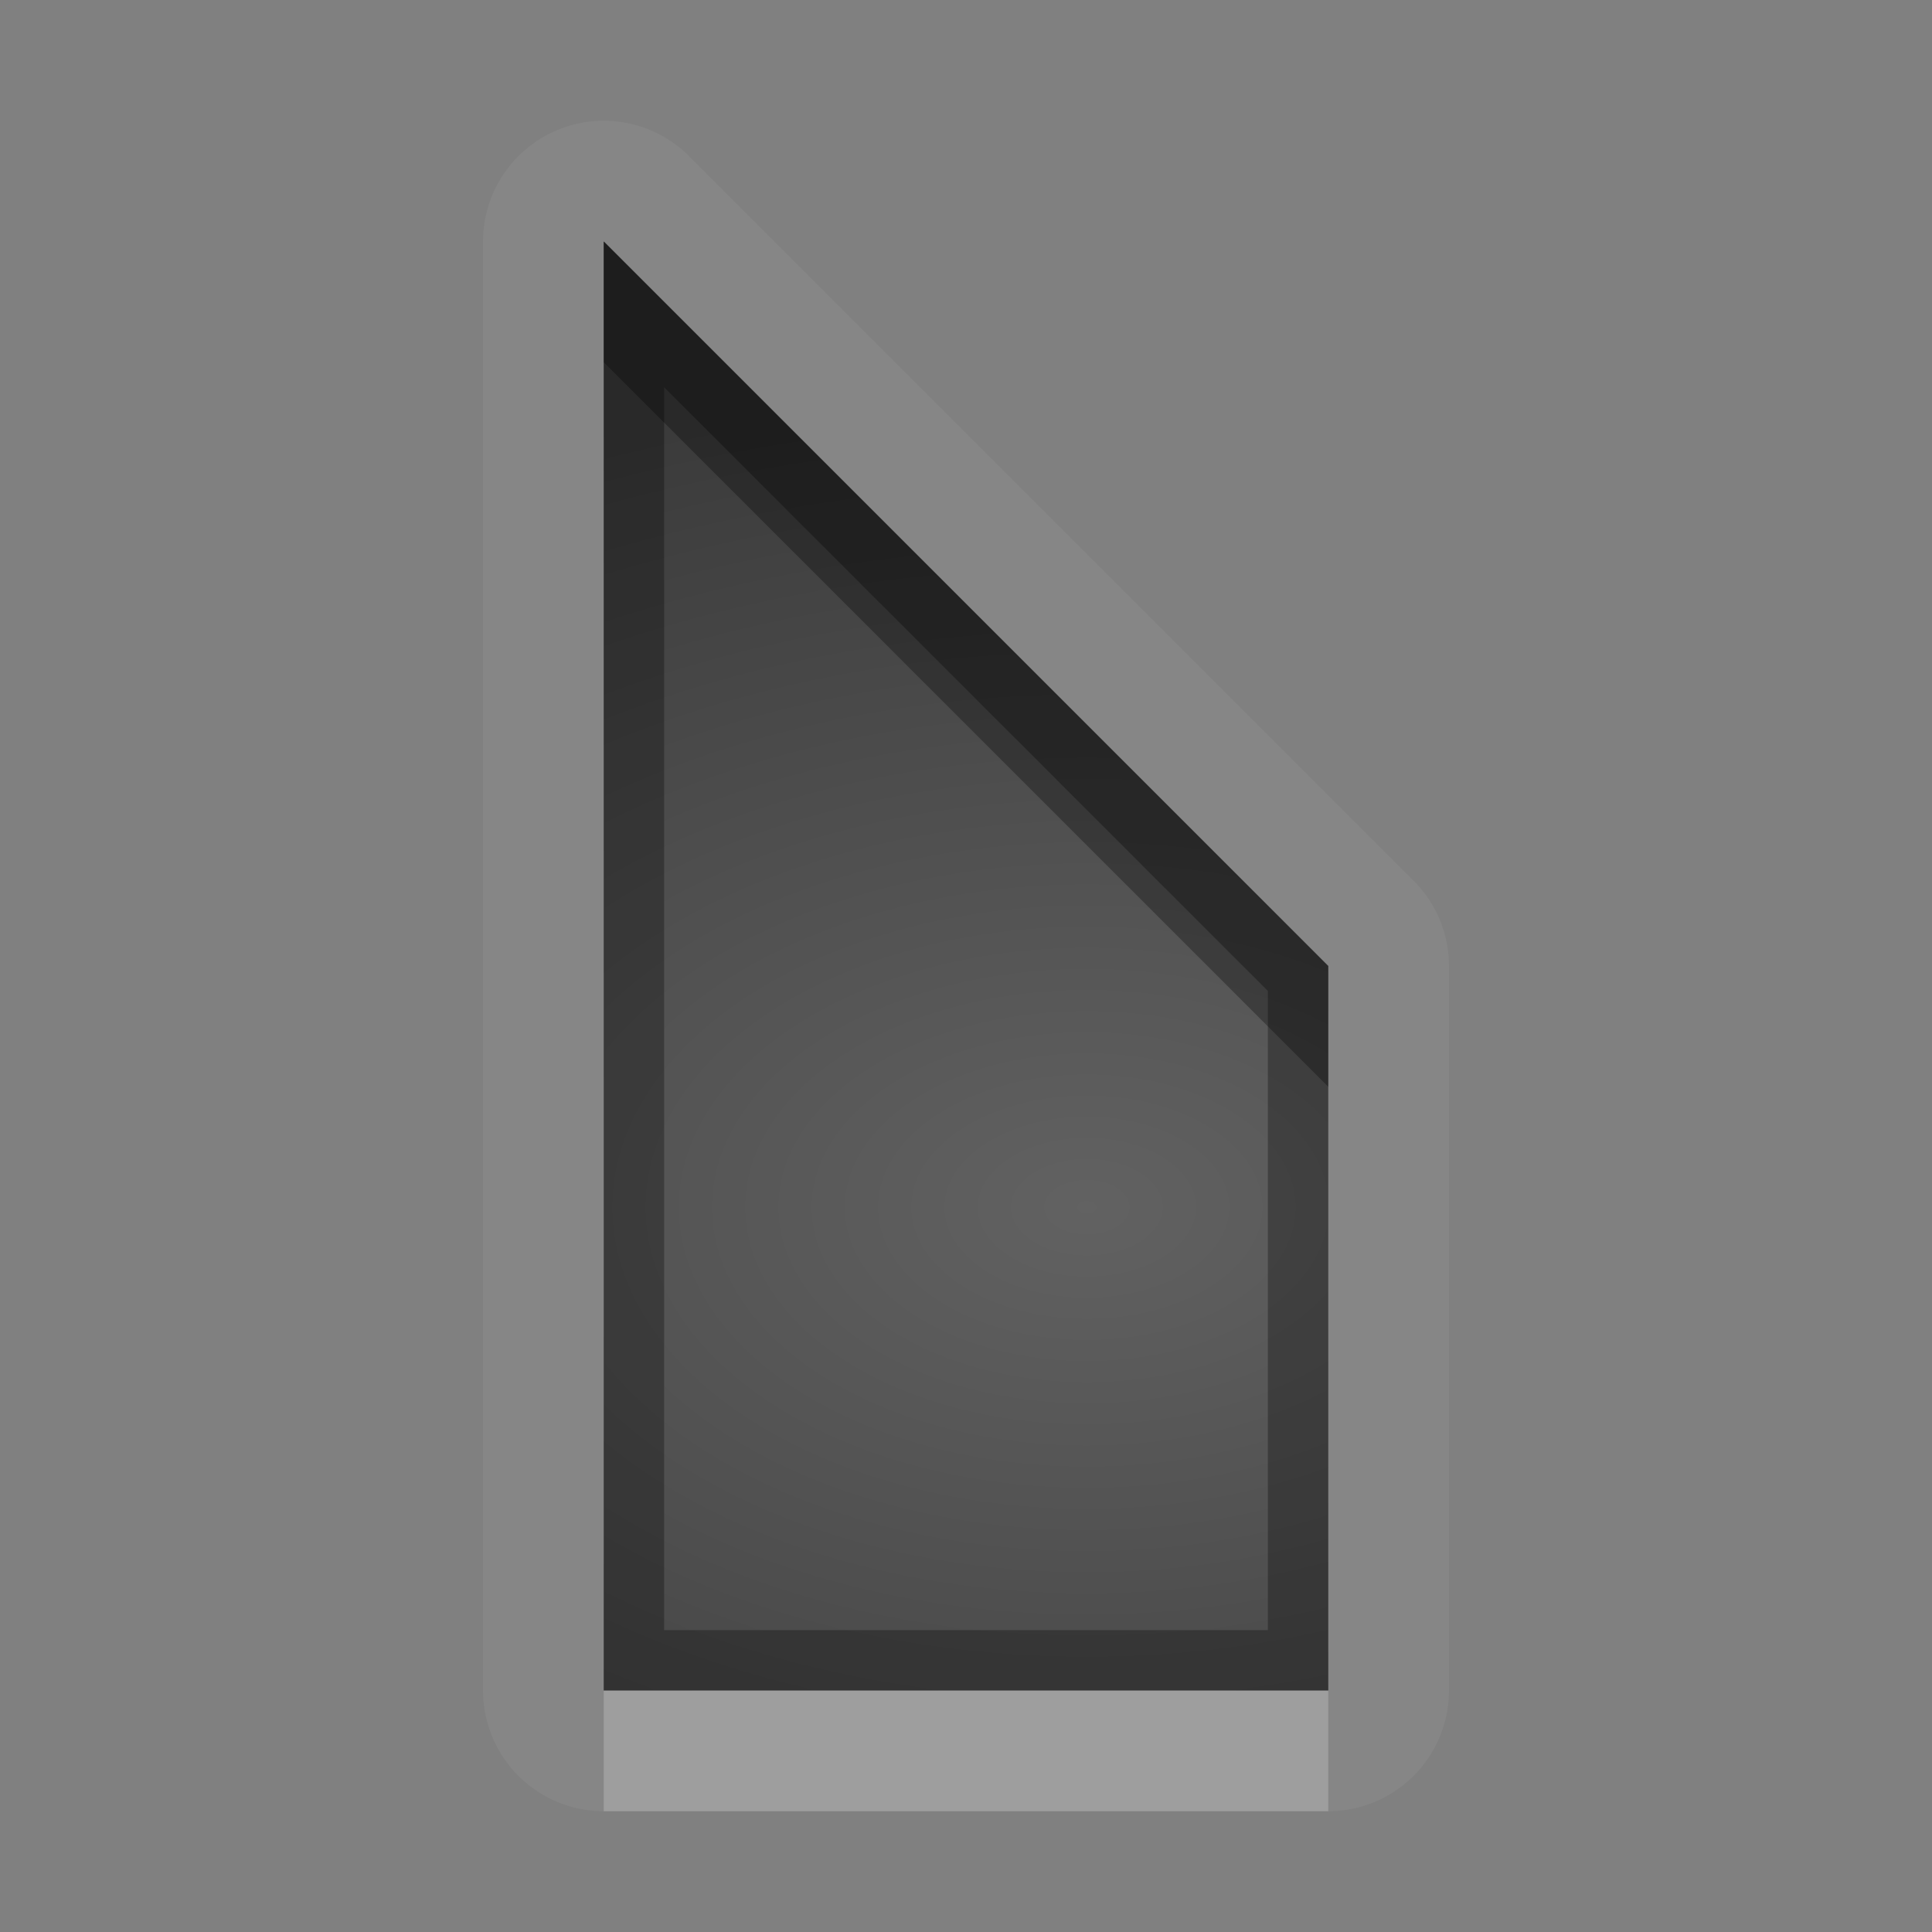 <?xml version="1.0" encoding="UTF-8"?>
<svg id="svg30" width="16" height="16" version="1.1" xmlns="http://www.w3.org/2000/svg" xmlns:cc="http://creativecommons.org/ns#" xmlns:dc="http://purl.org/dc/elements/1.1/" xmlns:rdf="http://www.w3.org/1999/02/22-rdf-syntax-ns#">
 <rect width="100%" height="100%" fill="#808080" stroke="none"/>
 <defs id="defs7">
  <radialGradient id="gr0" cx="9" cy="10" r="11" gradientTransform="matrix(1 0 0 .636 0 3.636)" gradientUnits="userSpaceOnUse">
   <stop id="stop2" stop-opacity=".235" offset="0"/>
   <stop id="stop4" stop-opacity=".549" offset="1"/>
  </radialGradient>
 </defs>
 <path id="path9" d="m4.984 1a1 1 0 0 0-0.984 1v6 6a1 1 0 0 0 1 1h6a1 1 0 0 0 1-1v-6a1 1 0 0 0-0.293-0.707l-6-6a1 1 0 0 0-0.723-0.293zm0.016 1 6 6v6h-6v-6-6z" fill="#fff" opacity=".05"/>
 <path id="base" d="m5 2v12h6v-6l-6-6z" fill="url(#gr0)"/>
 <path id="path15" d="m5 2v6 6h6v-6l-6-6zm0.5 1.207 5 5v5.293h-5v-5.5-4.793z" opacity=".3"/>
 <path id="path20" d="m5 14v1h6v-1h-6z" fill="#fff" opacity=".2"/>
 <path id="path25" d="m5 2v1l6 6v-1l-6-6z" opacity=".3"/>
</svg>
